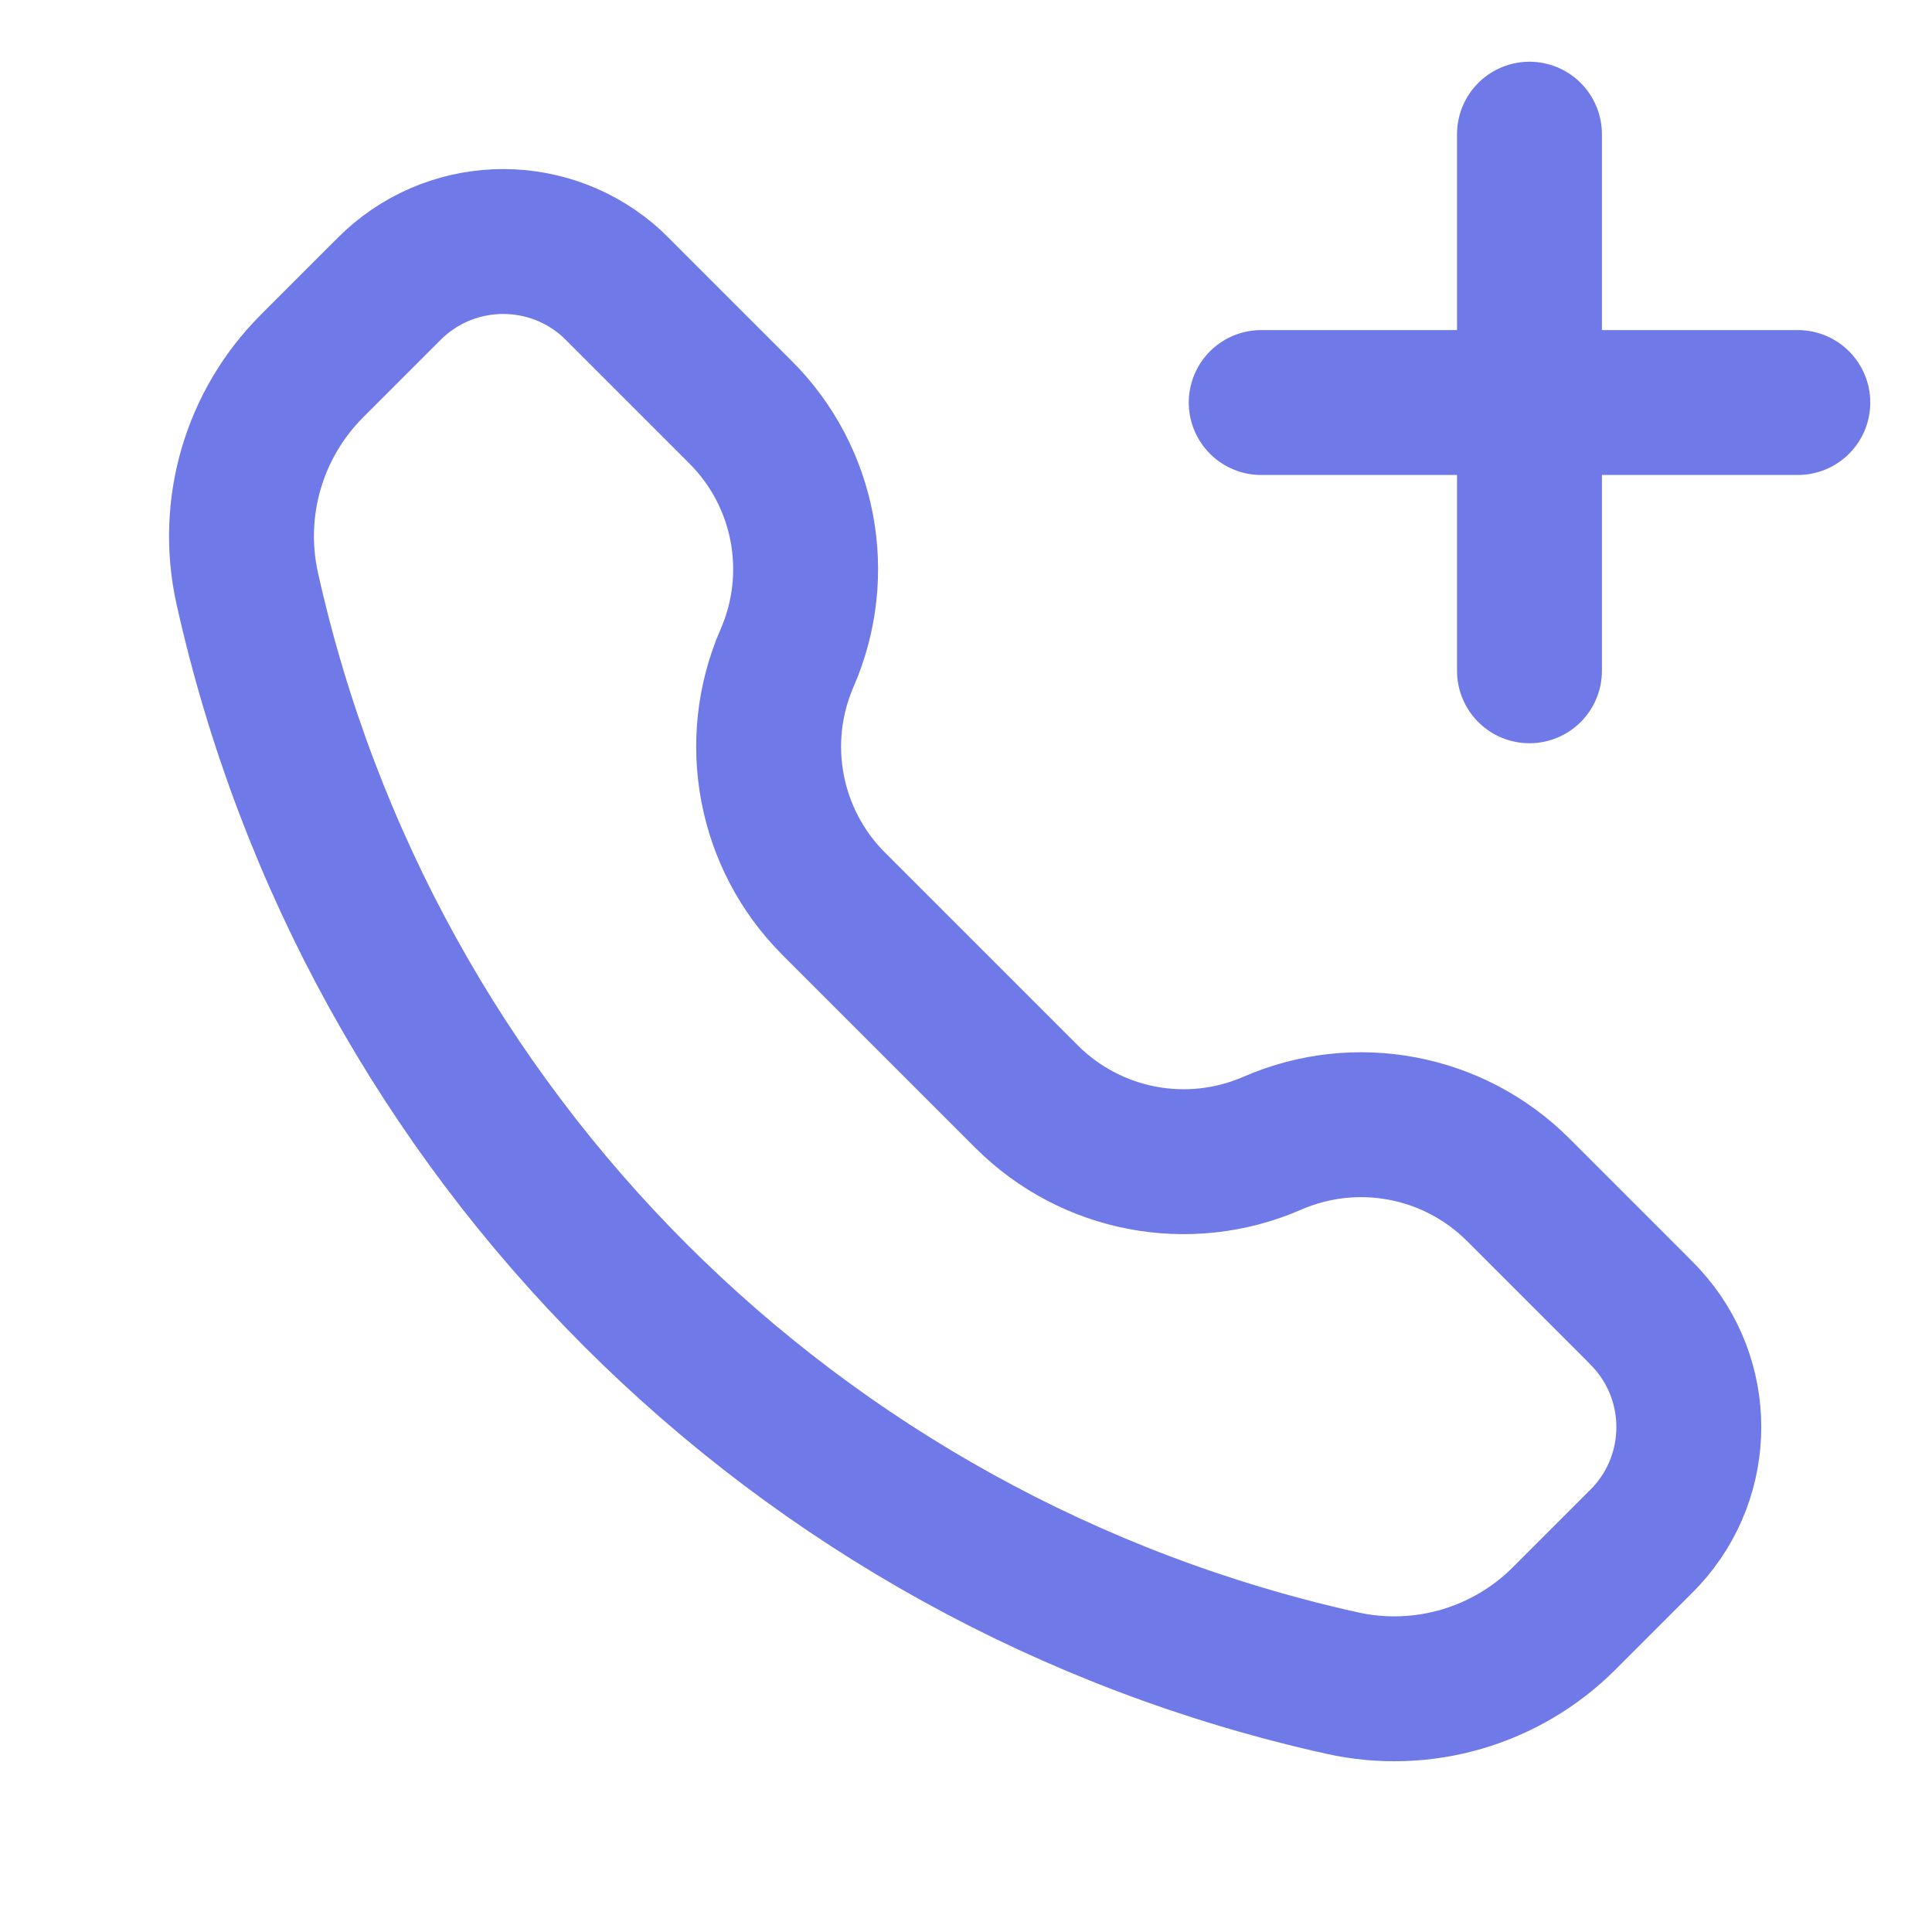 <svg width="20" height="20" viewBox="0 0 20 20" fill="none" xmlns="http://www.w3.org/2000/svg">
<path d="M3.967 3.052C4.026 2.993 4.056 2.963 4.082 2.939C4.719 2.354 5.699 2.354 6.337 2.939C6.363 2.963 6.392 2.993 6.451 3.052L7.666 4.267C8.335 4.935 8.526 5.944 8.148 6.811C7.771 7.677 7.962 8.687 8.63 9.355L10.627 11.352C11.296 12.021 12.305 12.212 13.172 11.834C14.038 11.457 15.047 11.648 15.716 12.316L16.931 13.531C16.99 13.59 17.019 13.62 17.043 13.646C17.629 14.283 17.629 15.263 17.043 15.901C17.019 15.927 16.99 15.956 16.931 16.015L16.192 16.754C15.591 17.355 14.724 17.608 13.893 17.423C8.235 16.166 3.817 11.747 2.559 6.089C2.375 5.259 2.627 4.392 3.229 3.79L3.967 3.052Z" stroke="#6F79E7" stroke-width="1.5"/>
<path d="M13.056 4.167H18.611M15.833 6.944V4.167L15.833 1.389" stroke="#6F79E7" stroke-width="1.5" stroke-linecap="round"/>
</svg>
